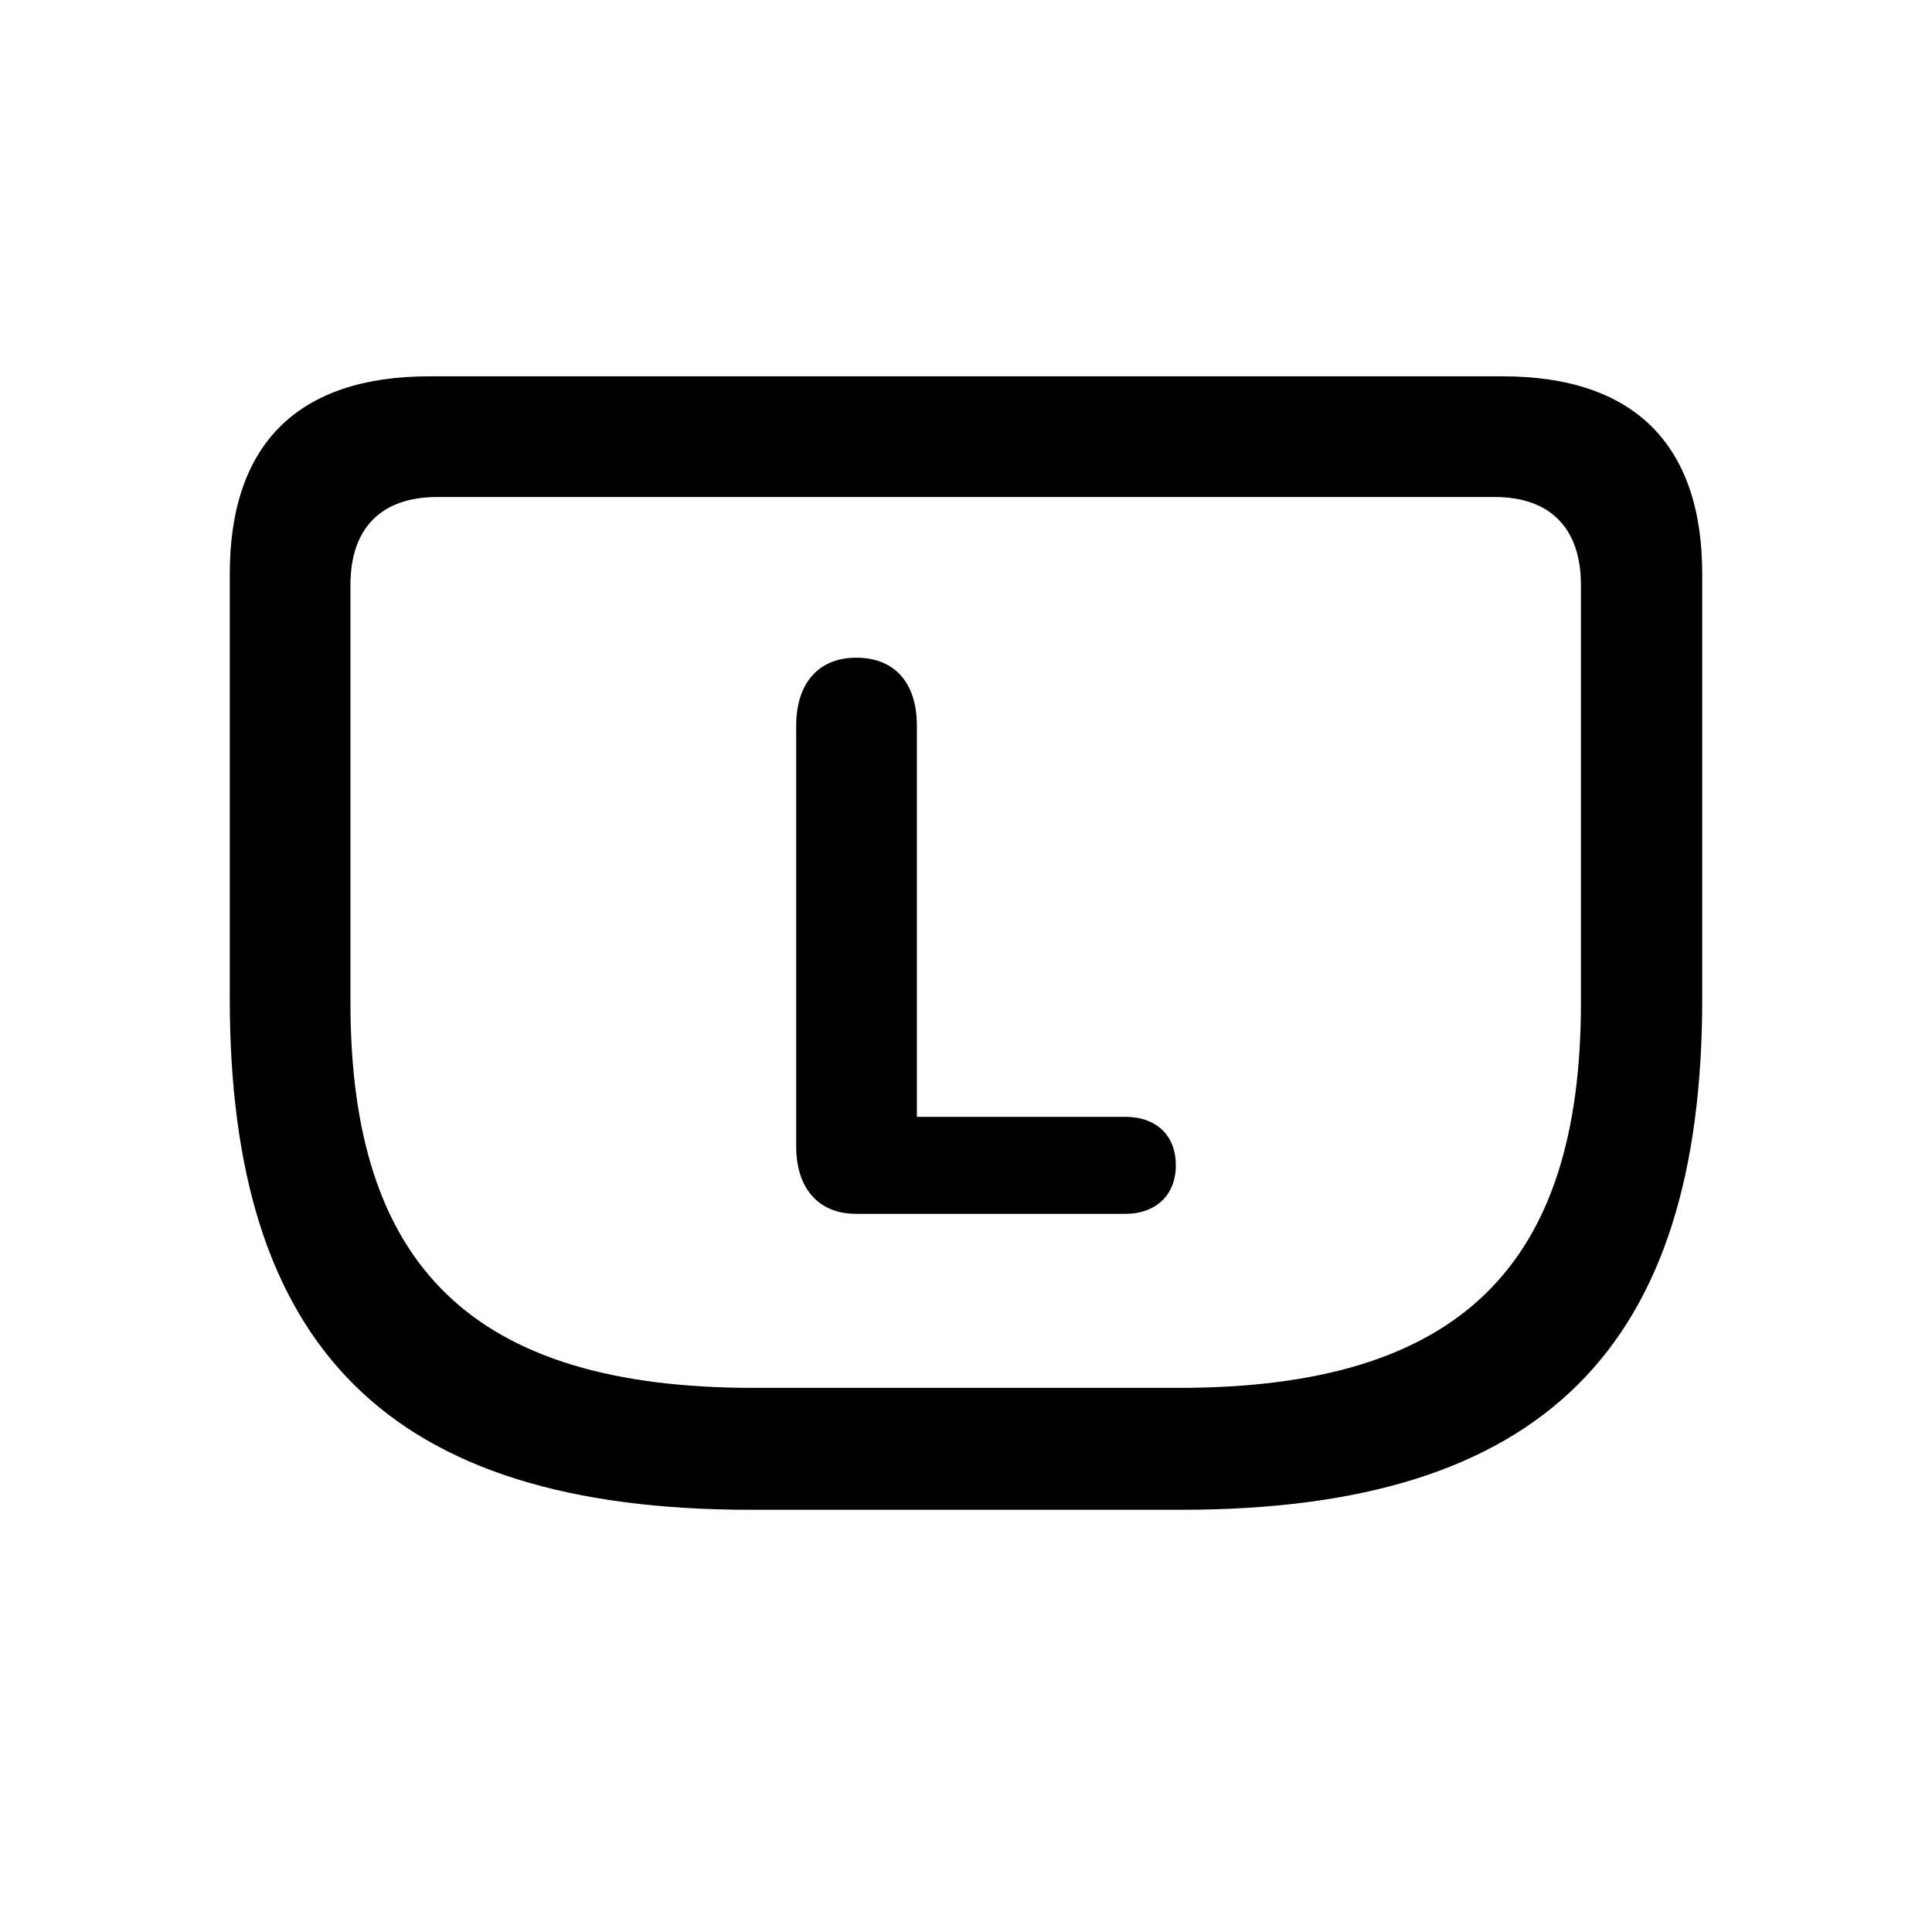 <svg width="28" height="28" viewBox="0 0 28 28" fill="none" xmlns="http://www.w3.org/2000/svg">
<path d="M10.88 21.881H17.12C22.376 21.881 24.67 19.517 24.67 14.472V8.319C24.67 6.438 23.677 5.454 21.778 5.454H6.222C4.323 5.454 3.33 6.43 3.33 8.319V14.472C3.33 19.517 5.615 21.881 10.88 21.881ZM10.915 20.114C6.846 20.114 5.079 18.348 5.079 14.533V8.478C5.079 7.643 5.536 7.203 6.336 7.203H21.664C22.455 7.203 22.912 7.643 22.912 8.478V14.533C22.912 18.348 21.154 20.114 17.085 20.114H10.915ZM12.409 17.592H16.311C16.742 17.592 17.041 17.328 17.041 16.889C17.041 16.44 16.742 16.186 16.311 16.186H13.288V10.517C13.288 9.901 12.972 9.532 12.409 9.532C11.847 9.532 11.539 9.919 11.539 10.517V16.616C11.539 17.205 11.847 17.592 12.409 17.592Z" fill="currentColor"/>
</svg>
